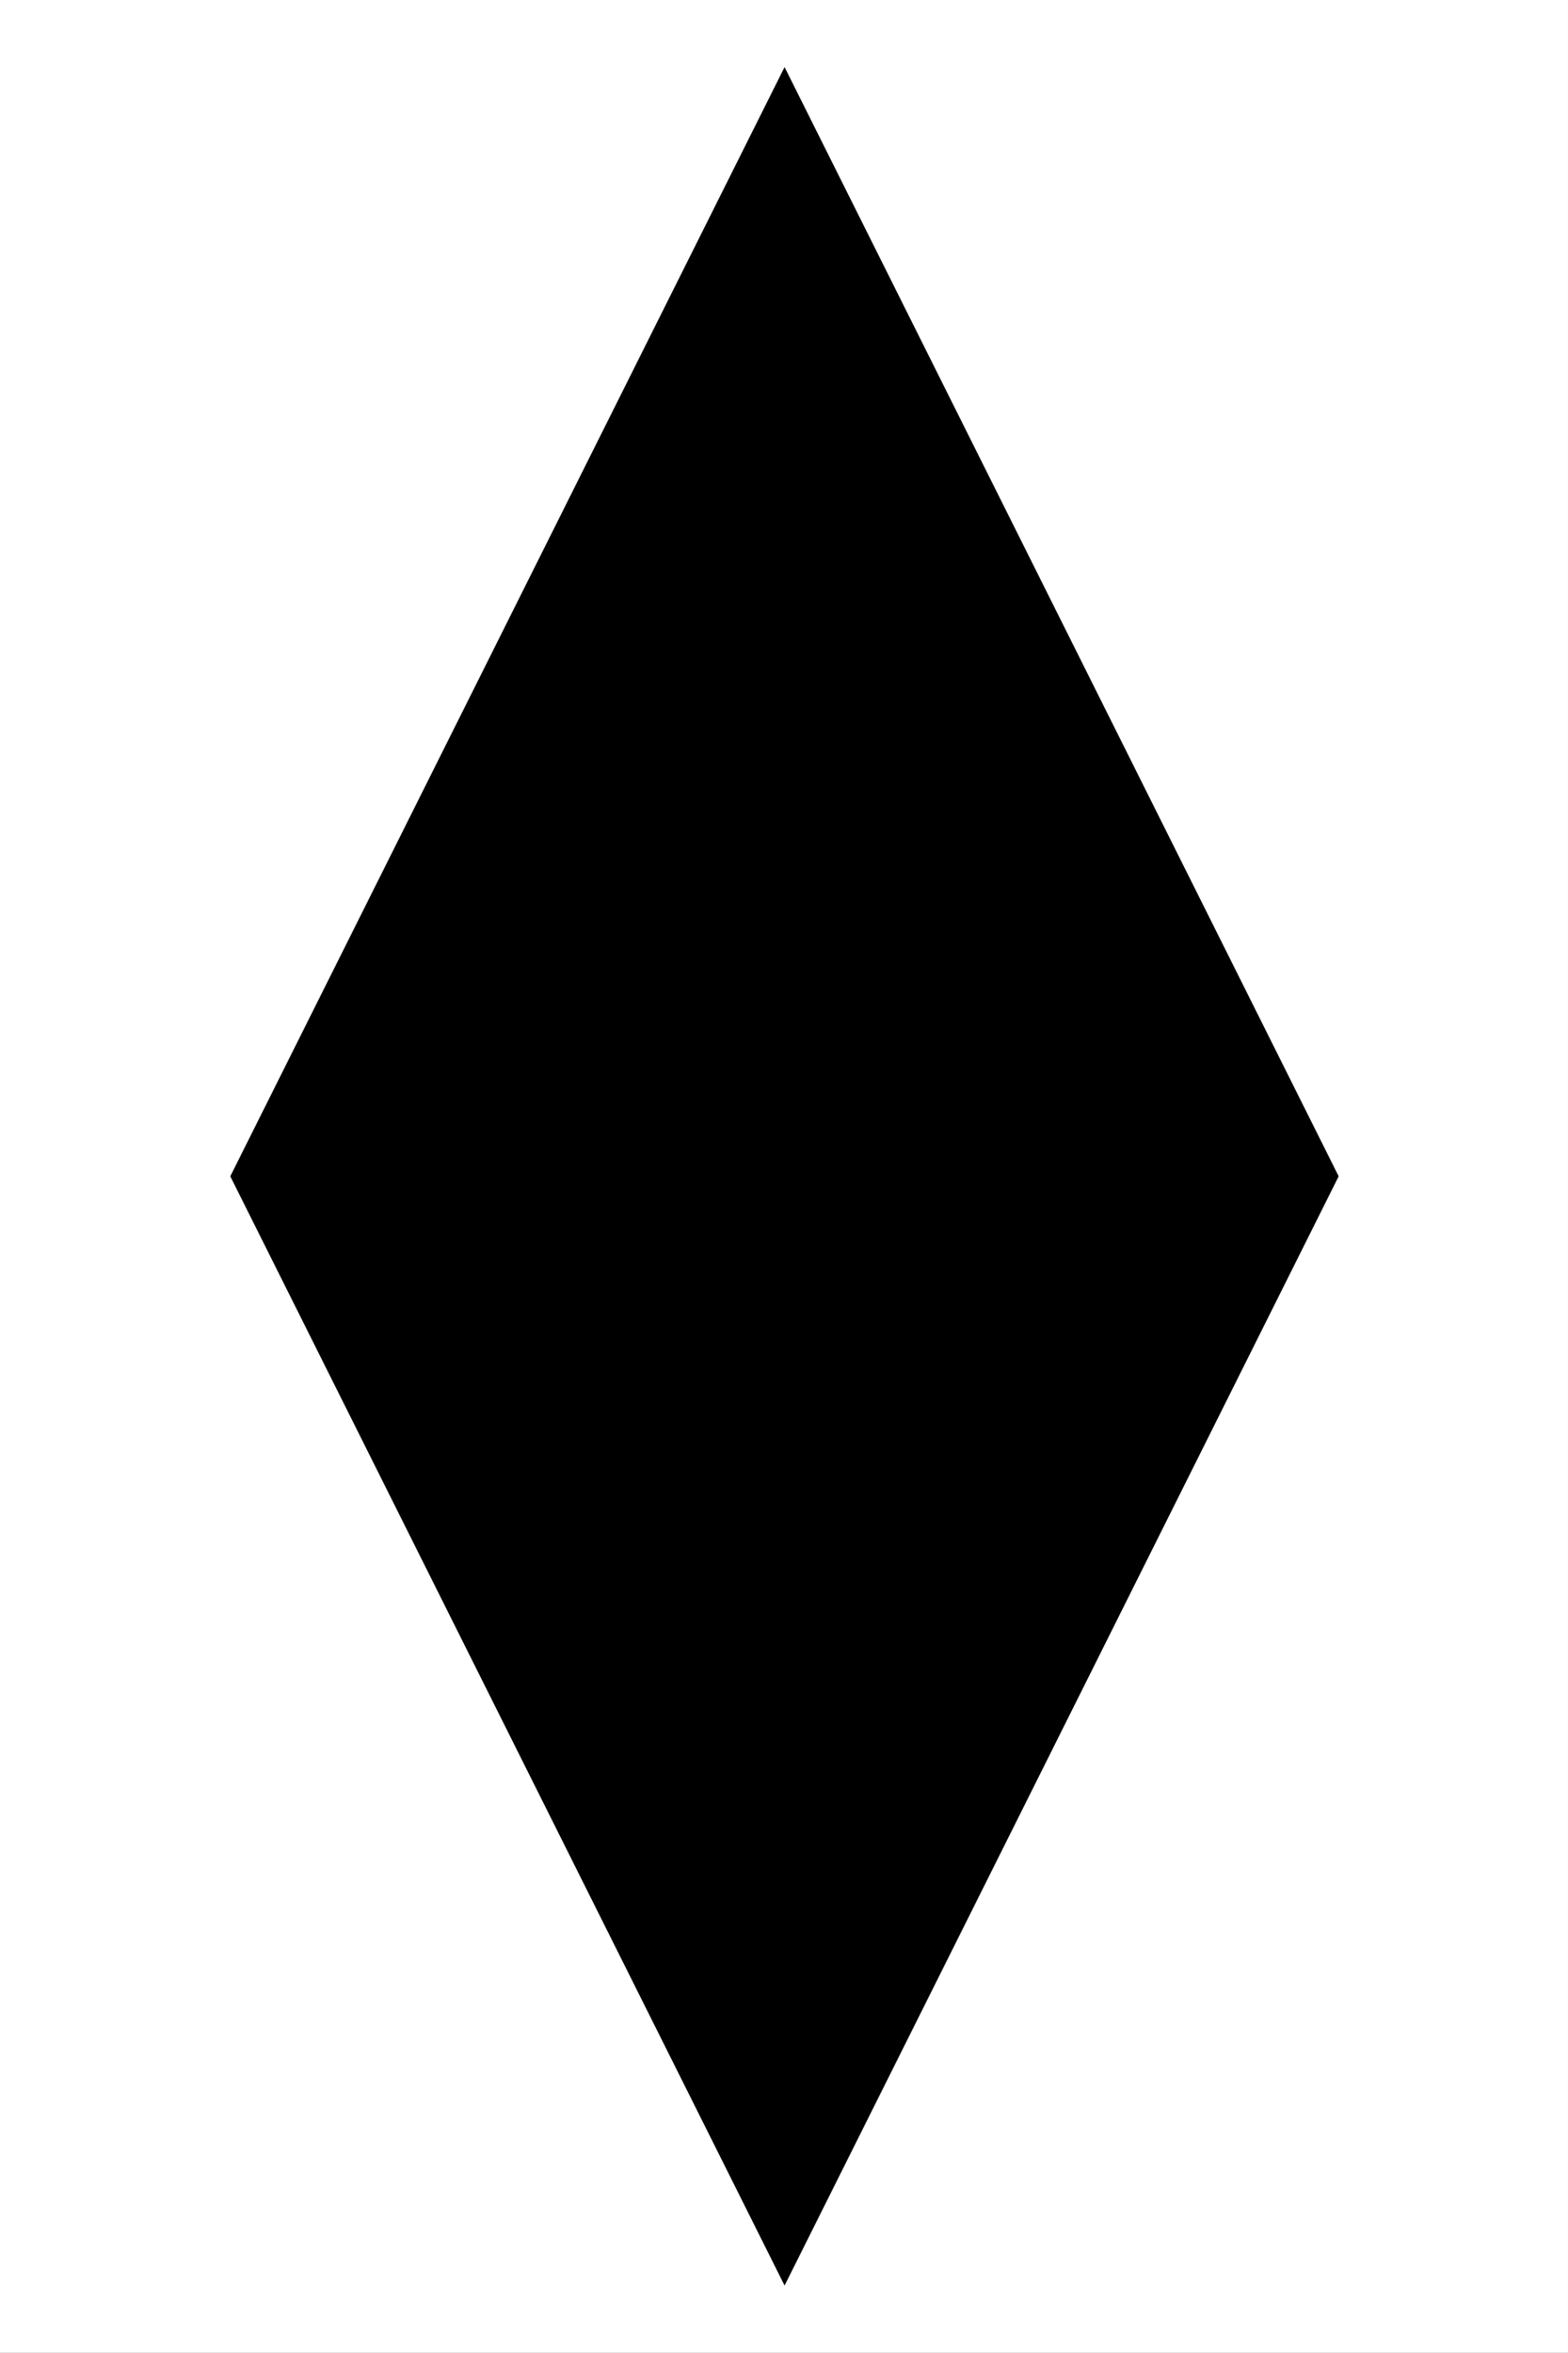 <svg width="666.667" height="1000" viewBox="0 0 666.667 1000" version="1.1" xmlns="http://www.w3.org/2000/svg" xmlns:xlink="http://www.w3.org/1999/xlink" xmlns:figma="http://www.figma.com/figma/ns">
<rect x="0" y="0" width="666.667" height="1000" fill="#808080" stroke="none"/>
<title>u25CA-LOZENGE</title>
<desc>Created using Figma</desc>
<g id="Canvas" transform="matrix(83.333 0 0 83.333 -2333.33 -10916.7)" figma:type="canvas">
<g id="u25CA-LOZENGE" style="mix-blend-mode:normal;" figma:type="frame">
<path d="M 28 131L 36 131L 36 143L 28 143L 28 131Z" fill="#FFFFFF"/>
<g id="Rectangle 10" style="mix-blend-mode:normal;" figma:type="vector">
<use xlink:href="#path0_fill" transform="translate(29.175 131.343)" style="mix-blend-mode:normal;"/>
</g>
</g>
</g>
<defs>
<path id="path0_fill" d="M 2.828 0L 5.655 5.657L 2.828 11.314L 0 5.657L 2.828 0Z"/>
</defs>
</svg>
